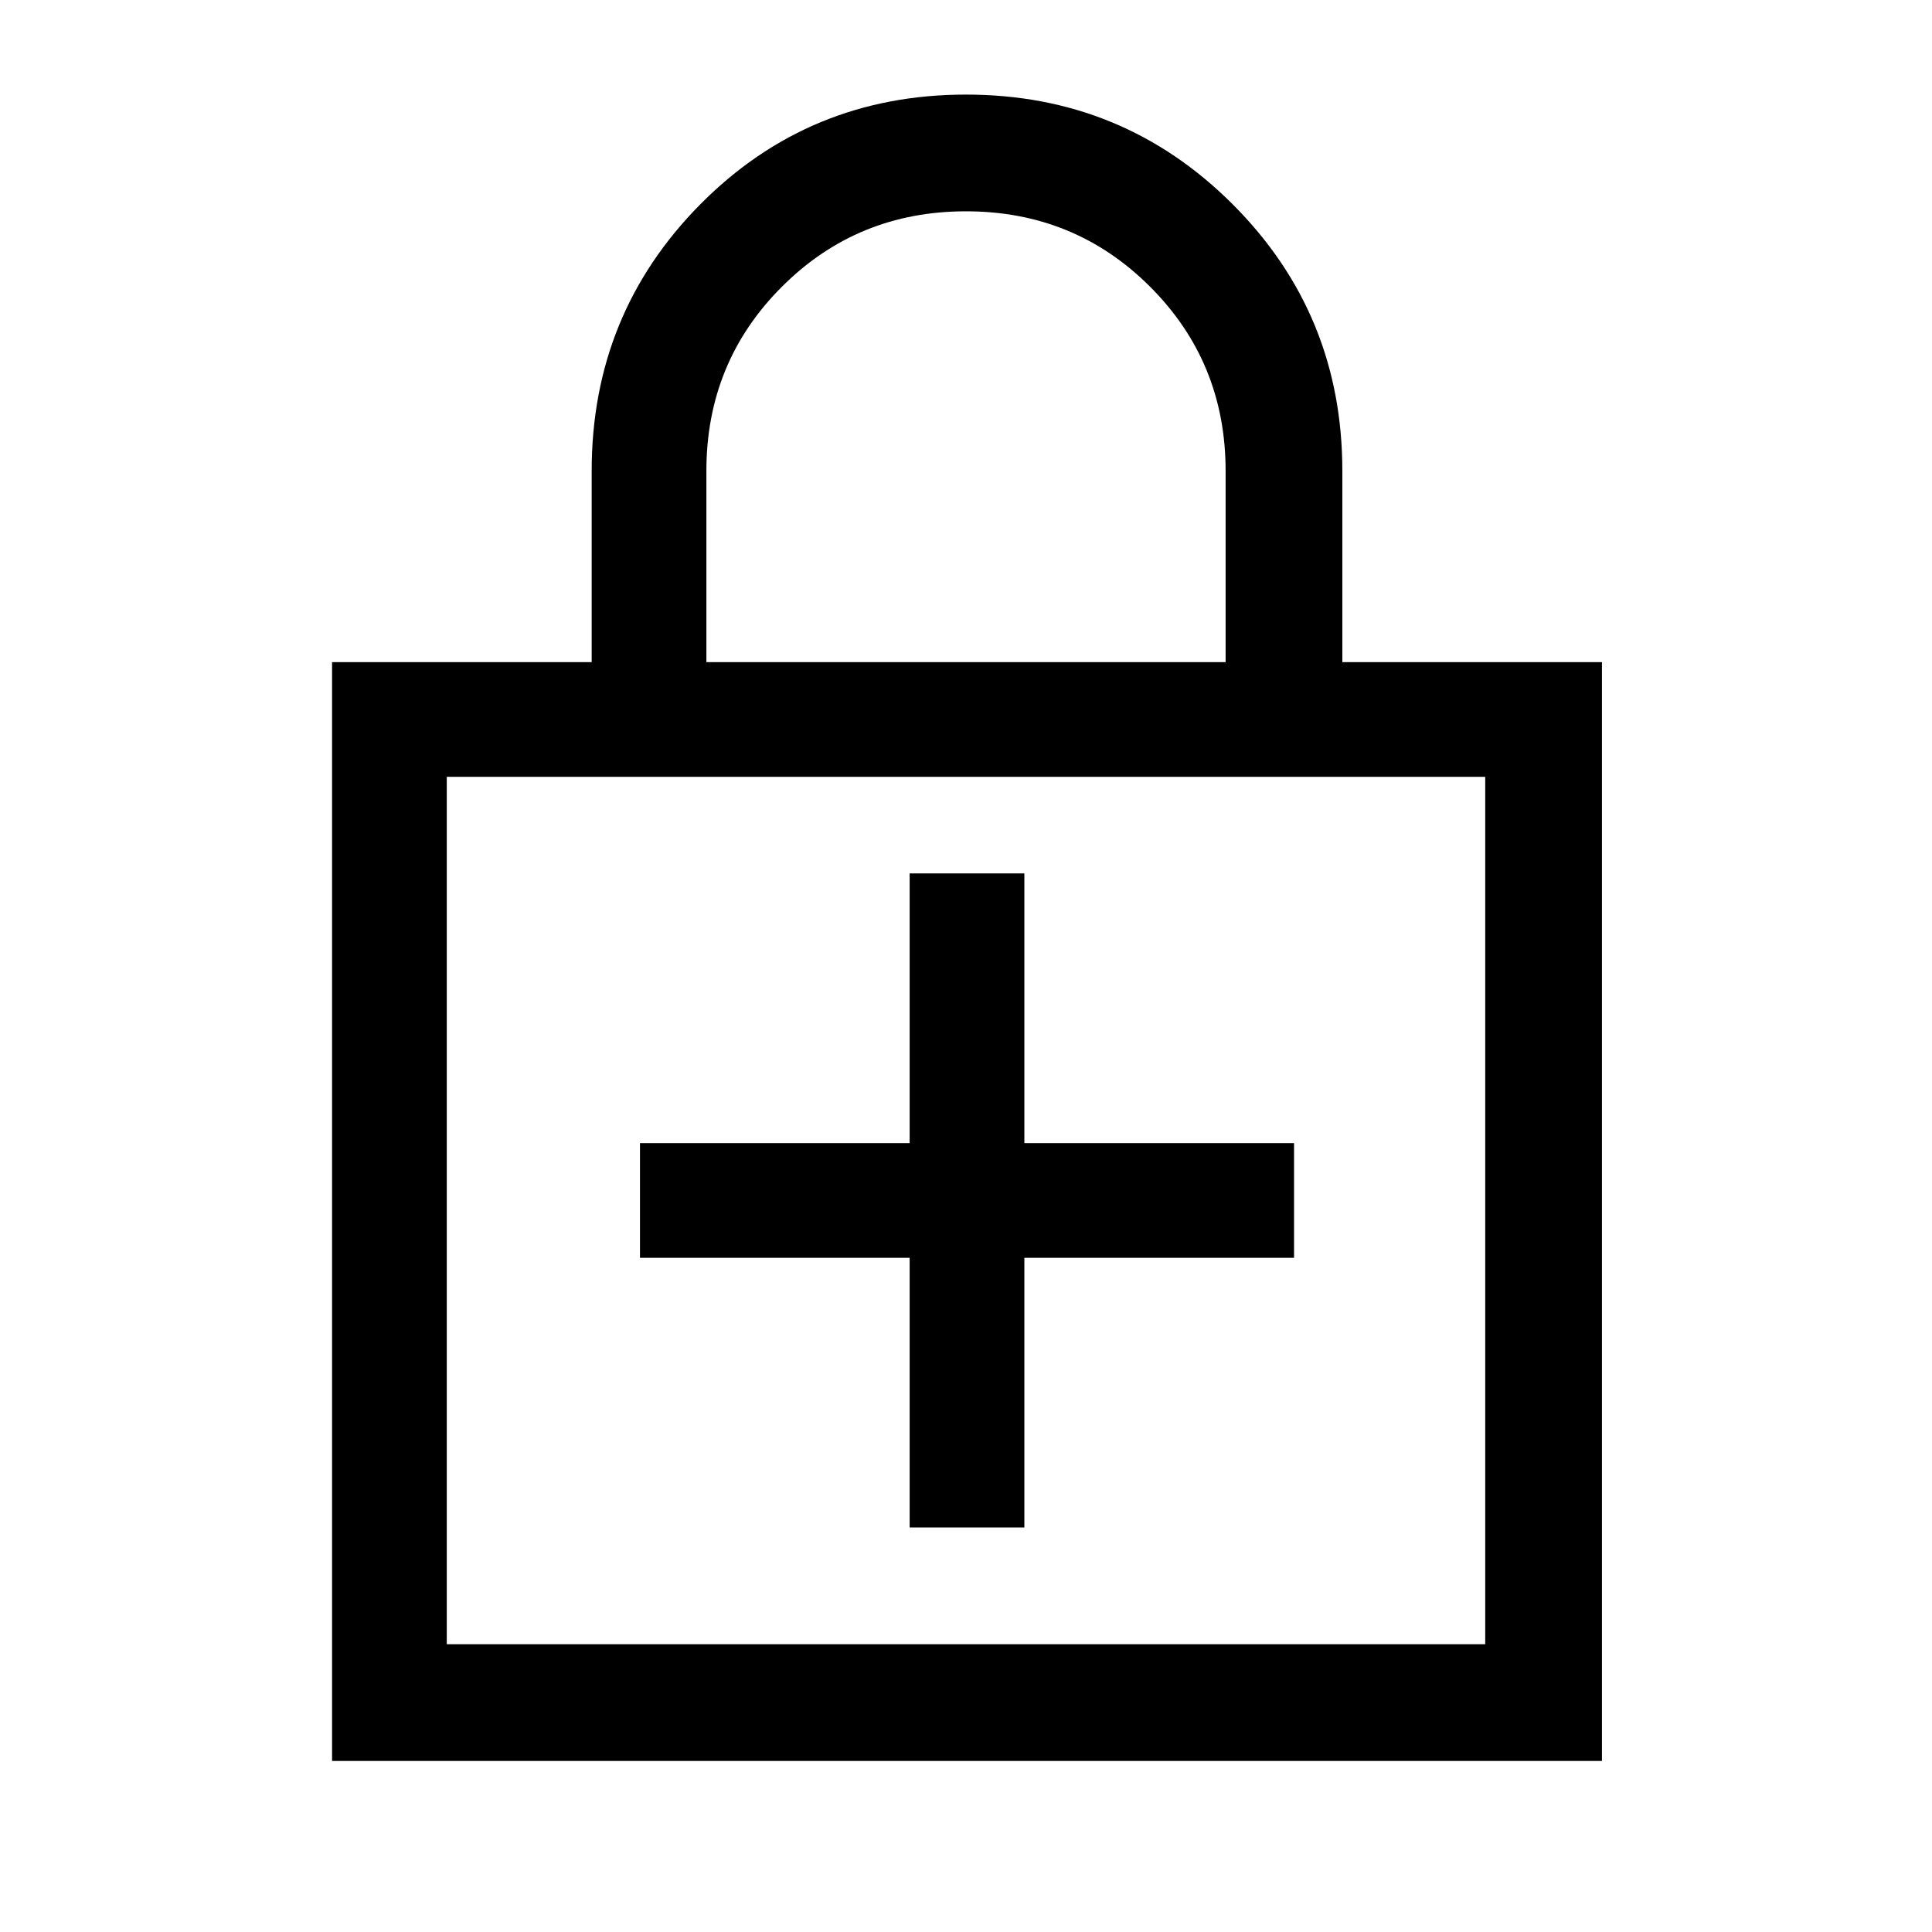 <svg xmlns="http://www.w3.org/2000/svg" height="48" width="48"><path d="M8.25 43.75V16.45H14.7V11.7Q14.7 7.8 17.4 5.075Q20.1 2.35 24 2.35Q27.9 2.35 30.625 5.075Q33.35 7.8 33.35 11.7V16.45H39.8V43.75ZM17.55 16.45H30.45V11.7Q30.45 9 28.575 7.125Q26.7 5.25 24 5.25Q21.3 5.25 19.425 7.125Q17.55 9 17.55 11.7ZM11.1 40.85H36.9V19.3H11.1ZM22.6 37.95H25.45V31.25H32.15V28.4H25.45V21.7H22.6V28.4H15.9V31.25H22.6ZM11.1 40.85V19.3V40.85Z"/></svg>